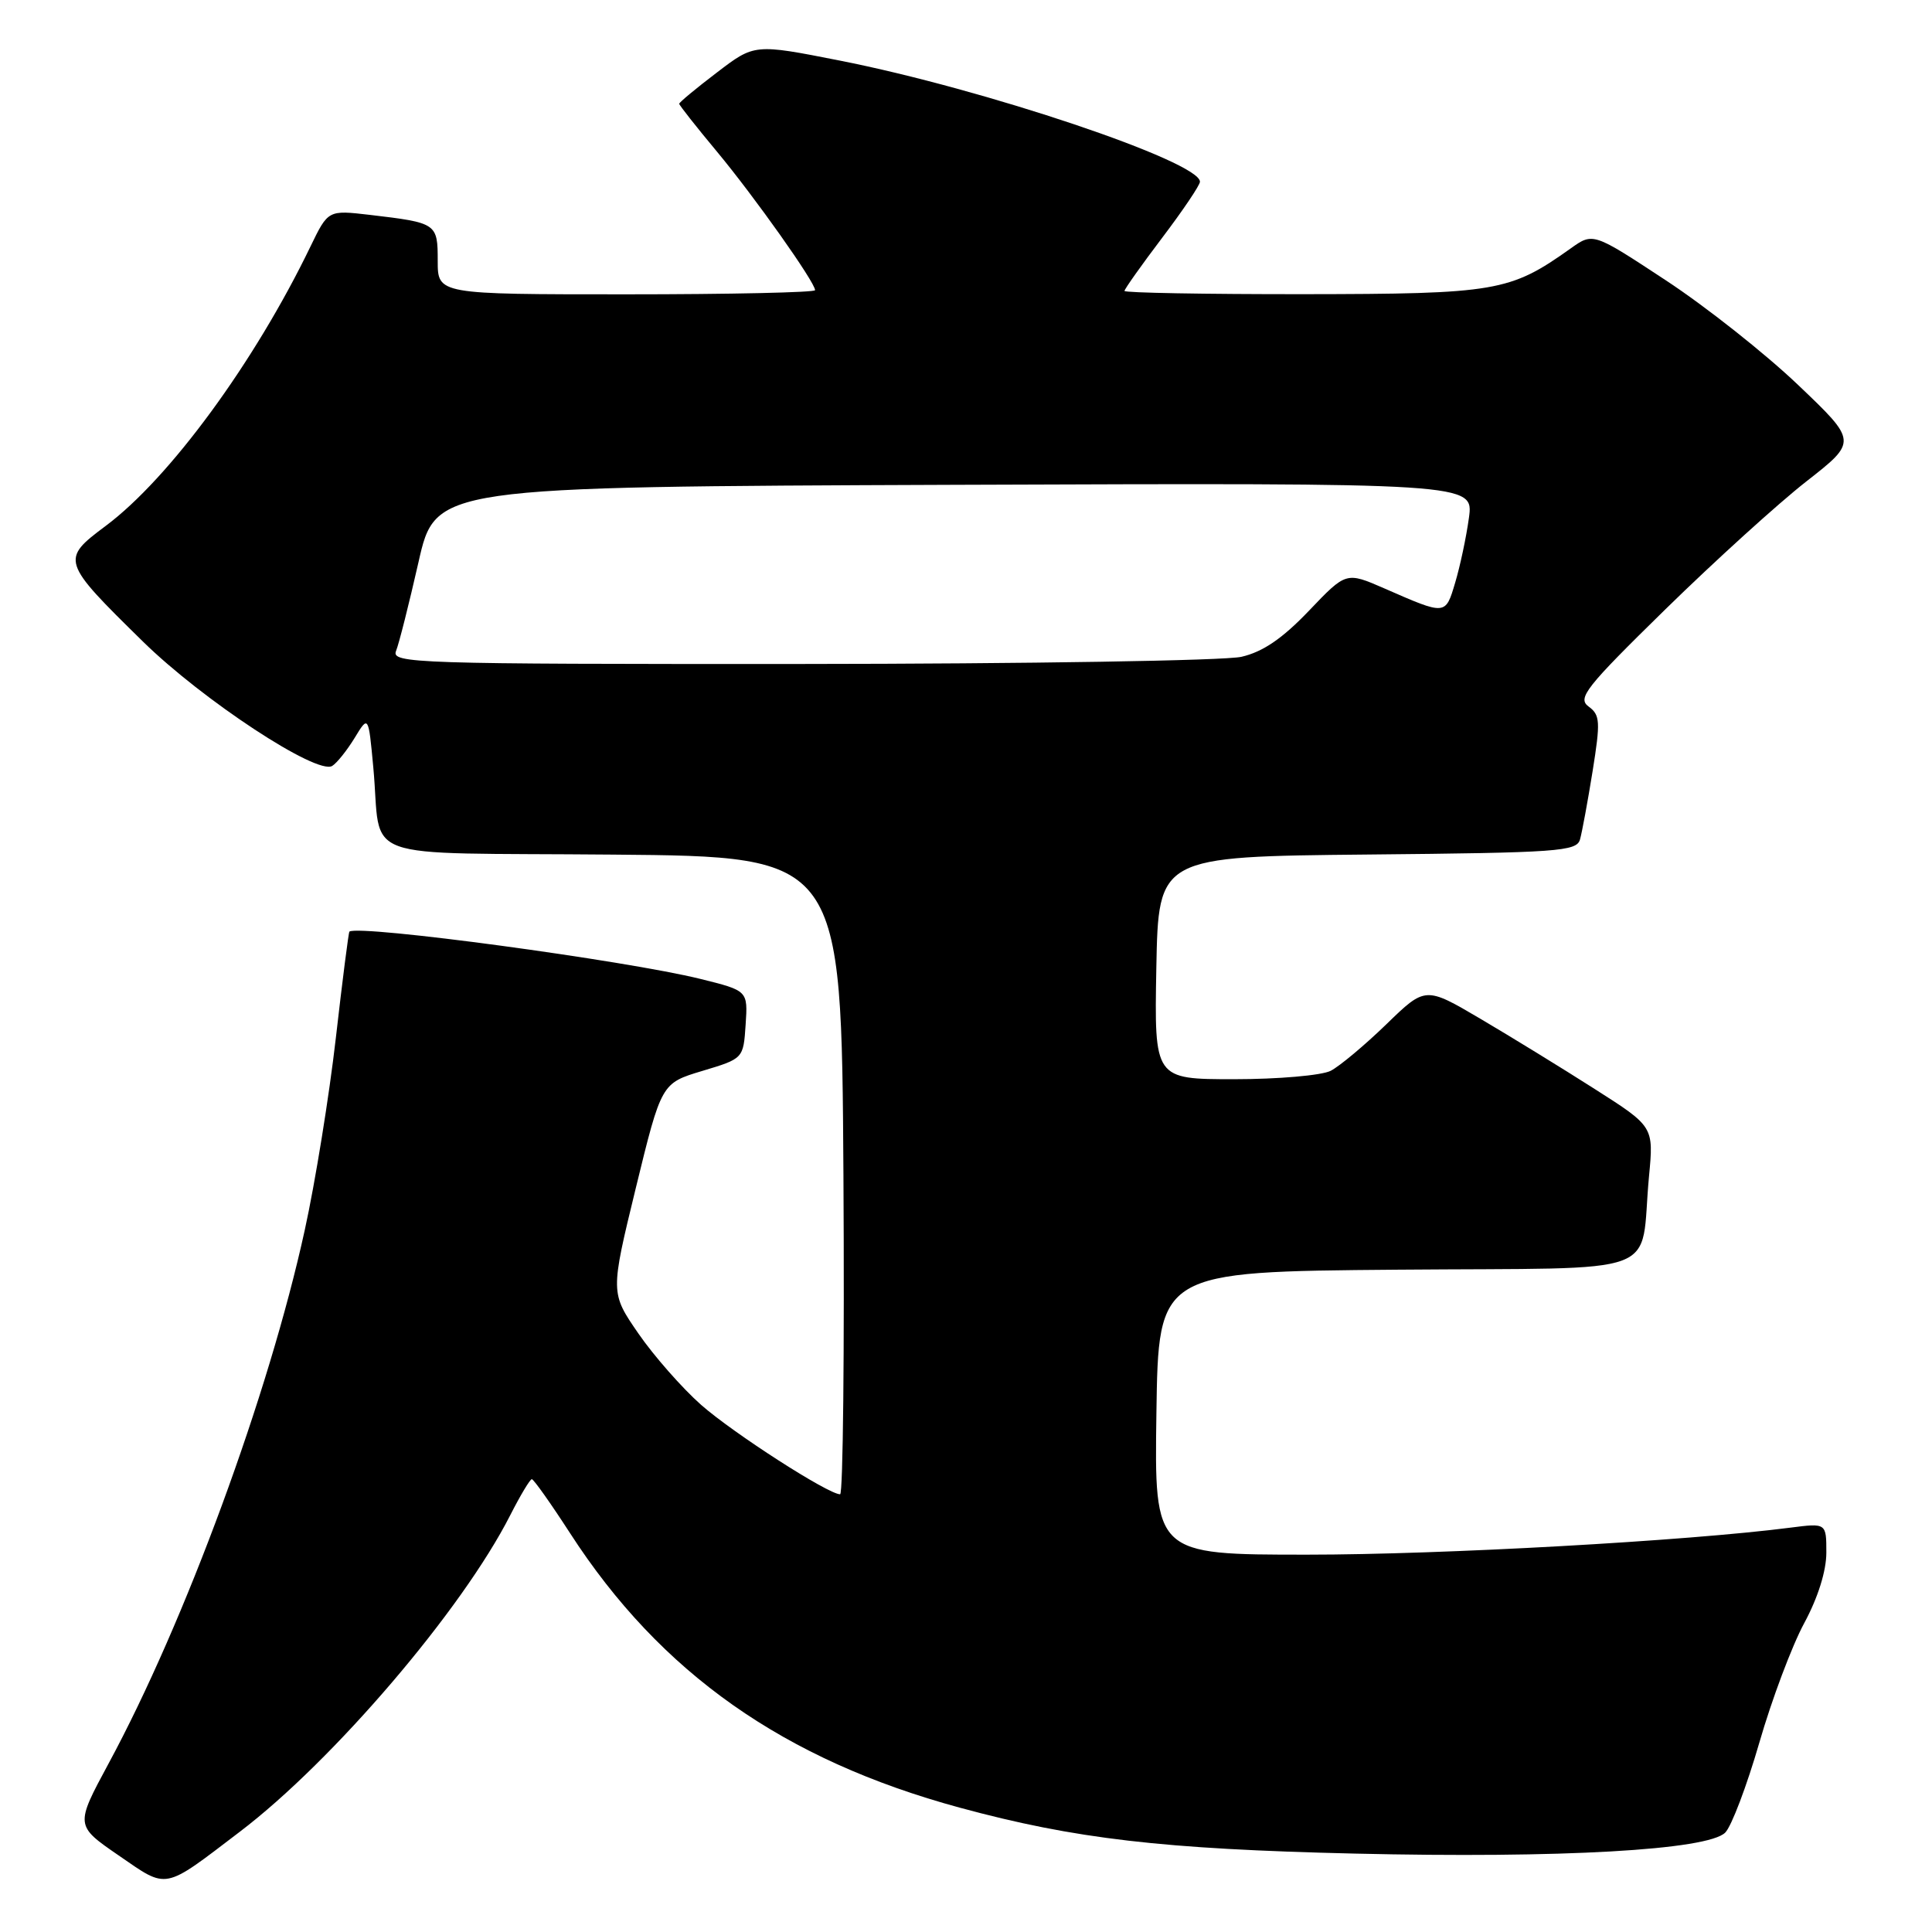<?xml version="1.0" encoding="UTF-8" standalone="no"?>
<!DOCTYPE svg PUBLIC "-//W3C//DTD SVG 1.1//EN" "http://www.w3.org/Graphics/SVG/1.1/DTD/svg11.dtd" >
<svg xmlns="http://www.w3.org/2000/svg" xmlns:xlink="http://www.w3.org/1999/xlink" version="1.1" viewBox="0 0 256 256">
 <g >
 <path fill="currentColor"
d=" M 31.76 242.73 C 44.15 233.32 61.24 213.31 67.62 200.75 C 68.95 198.14 70.23 196.00 70.47 196.00 C 70.71 196.00 72.99 199.22 75.54 203.16 C 87.53 221.70 103.87 233.20 127.19 239.53 C 142.40 243.66 154.07 245.02 179.50 245.61 C 206.84 246.25 226.28 245.14 228.60 242.83 C 229.43 242.00 231.46 236.64 233.12 230.91 C 234.77 225.19 237.45 218.06 239.07 215.07 C 240.89 211.70 242.00 208.16 242.00 205.73 C 242.00 201.81 242.00 201.81 237.25 202.42 C 223.53 204.19 191.08 206.00 173.23 206.00 C 152.96 206.00 152.96 206.00 153.23 187.25 C 153.50 168.50 153.50 168.50 185.17 168.24 C 221.28 167.94 217.22 169.44 218.50 155.89 C 219.13 149.28 219.13 149.28 211.31 144.30 C 207.02 141.56 200.21 137.38 196.19 135.01 C 188.87 130.70 188.87 130.70 183.69 135.73 C 180.83 138.50 177.52 141.27 176.32 141.89 C 175.11 142.50 169.36 143.00 163.54 143.00 C 152.95 143.00 152.95 143.00 153.22 128.25 C 153.50 113.50 153.50 113.50 181.19 113.23 C 206.47 112.99 208.92 112.82 209.36 111.23 C 209.63 110.28 210.38 106.21 211.03 102.18 C 212.08 95.61 212.03 94.74 210.50 93.62 C 208.98 92.51 210.09 91.10 220.68 80.73 C 227.22 74.33 235.62 66.71 239.34 63.80 C 246.12 58.50 246.12 58.50 238.25 51.00 C 233.93 46.88 226.05 40.64 220.74 37.15 C 211.09 30.80 211.09 30.80 208.12 32.92 C 200.07 38.65 198.29 38.95 172.75 38.98 C 159.69 38.99 149.00 38.80 149.00 38.55 C 149.00 38.31 151.25 35.13 154.00 31.50 C 156.75 27.87 159.00 24.53 159.00 24.08 C 159.00 21.41 130.40 11.79 111.24 8.02 C 99.97 5.80 99.97 5.80 94.99 9.61 C 92.24 11.70 90.00 13.56 90.00 13.75 C 90.00 13.94 92.25 16.79 94.99 20.08 C 99.98 26.08 108.00 37.40 108.00 38.45 C 108.00 38.75 96.75 39.00 83.00 39.00 C 58.00 39.00 58.00 39.00 58.00 34.57 C 58.00 29.59 57.89 29.52 48.99 28.47 C 43.48 27.83 43.48 27.83 41.14 32.66 C 33.73 48.01 22.46 63.38 14.00 69.69 C 8.03 74.15 8.11 74.38 18.93 85.00 C 26.85 92.77 42.00 102.73 44.02 101.49 C 44.65 101.10 45.98 99.43 46.99 97.78 C 48.82 94.77 48.82 94.77 49.46 101.64 C 50.66 114.42 46.58 112.93 81.27 113.24 C 111.50 113.50 111.50 113.50 111.76 155.75 C 111.90 178.99 111.71 198.00 111.32 198.00 C 109.74 198.00 97.19 189.92 92.91 186.16 C 90.39 183.93 86.65 179.68 84.60 176.71 C 80.87 171.30 80.87 171.30 84.25 157.41 C 87.64 143.53 87.64 143.53 93.07 141.90 C 98.50 140.27 98.50 140.27 98.80 135.77 C 99.10 131.27 99.10 131.27 92.80 129.71 C 82.87 127.26 47.70 122.51 46.30 123.44 C 46.19 123.51 45.38 129.85 44.50 137.54 C 43.62 145.22 41.77 156.68 40.38 163.00 C 35.62 184.75 24.52 214.93 14.38 233.69 C 9.96 241.89 9.96 241.89 15.73 245.86 C 22.29 250.37 21.53 250.52 31.76 242.73 Z  M 52.48 86.25 C 52.87 85.29 54.20 80.00 55.45 74.50 C 57.71 64.50 57.71 64.50 126.49 64.24 C 195.27 63.99 195.27 63.99 194.64 68.62 C 194.29 71.17 193.47 75.03 192.82 77.20 C 191.52 81.56 191.62 81.55 183.44 77.97 C 178.37 75.76 178.37 75.76 173.44 80.93 C 169.92 84.61 167.35 86.37 164.50 87.03 C 162.30 87.54 136.04 87.96 106.14 87.98 C 54.77 88.00 51.82 87.90 52.48 86.25 Z "/>
</g>
</svg>